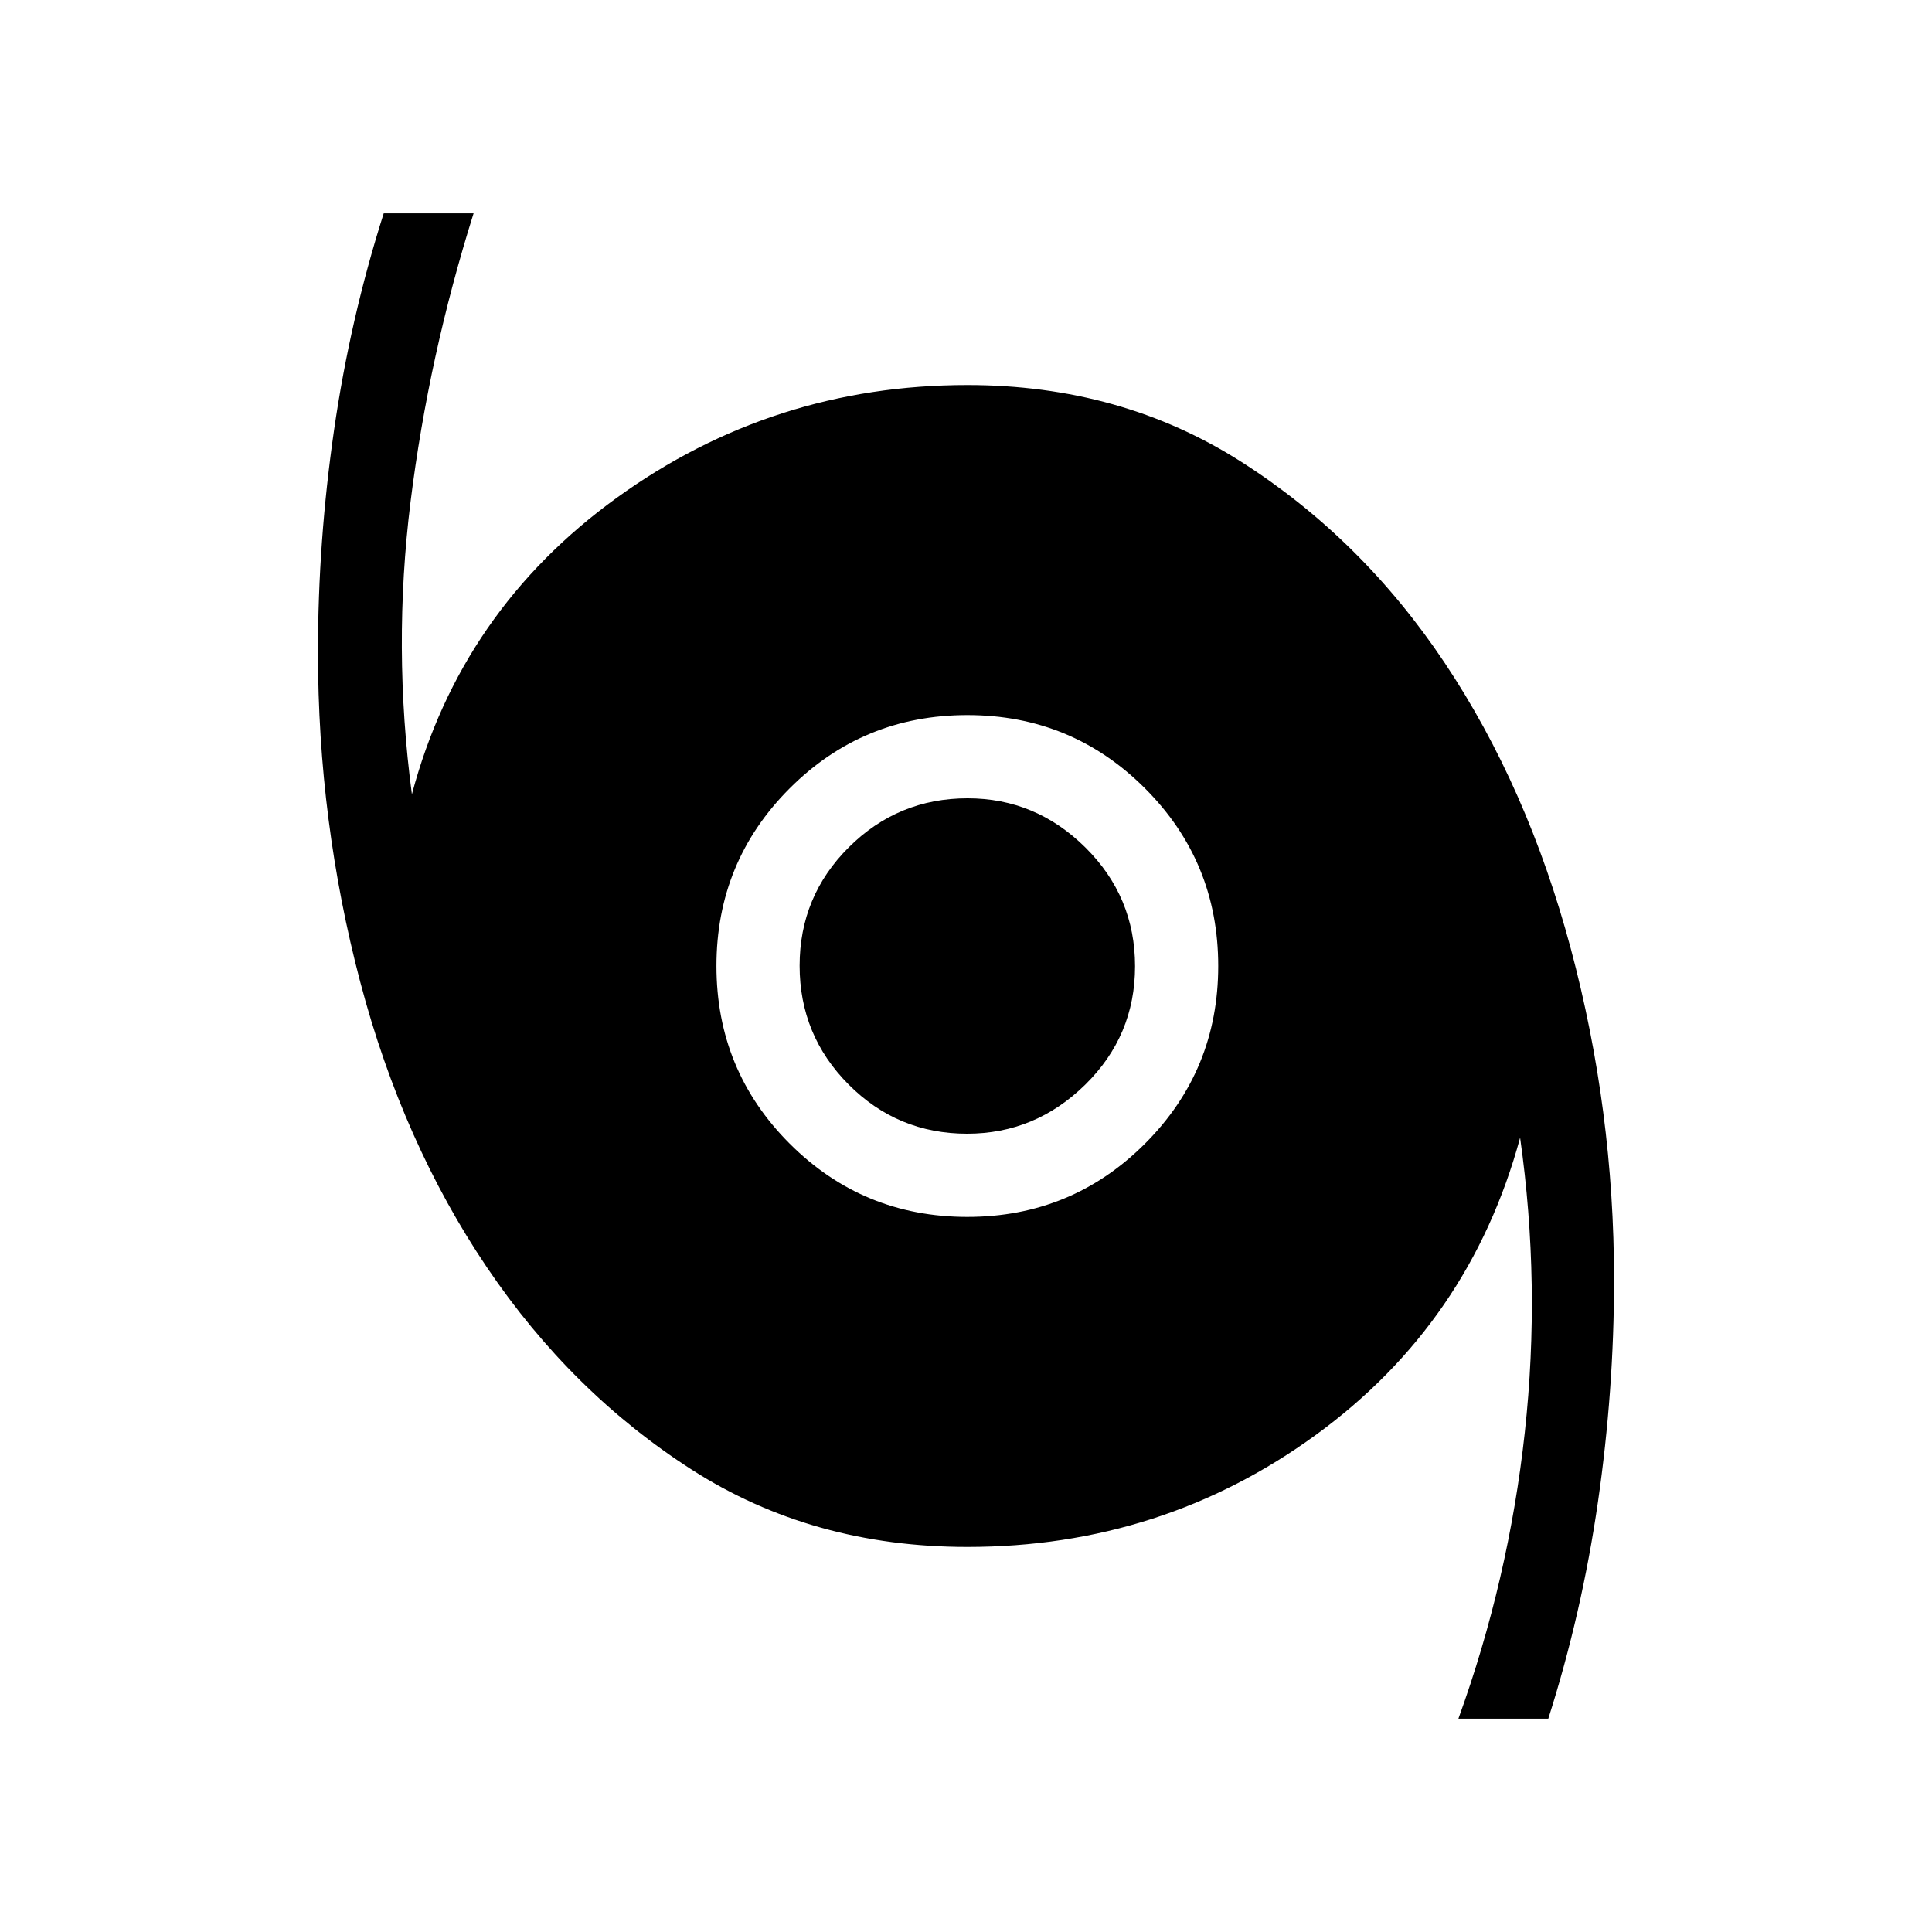 <svg xmlns="http://www.w3.org/2000/svg" height="40" viewBox="0 -960 960 960" width="40"><path d="M724.67-106q25-69 33-142.33 8-73.34-2.34-146.34-25 92-101.5 147.67-76.5 55.67-173.16 55.67-77 0-136.84-38.34Q284-268 242-330.18q-41.99-62.18-63-141.9-21-79.73-21-163.92 0-55 8-110.33 8-55.34 24.67-107.67h44.66Q213-783 204-710.67q-9 72.34.67 145.34Q229-656.67 306.5-712.67t174.17-56q76.33 0 136.16 38.17 59.84 38.17 101 99.83Q759-569 780.5-488.66 802-408.33 802-324q0 55-8 110.33-8 55.34-24.67 107.67h-44.66Zm-244-249.33q51.88 0 88.27-36.4 36.39-36.39 36.39-88.27 0-51.88-36.39-88.27-36.39-36.4-88.27-36.4-51.89 0-88.28 36.4Q356-531.88 356-480q0 51.88 36.39 88.27 36.39 36.4 88.28 36.4Zm-.13-41.34q-34.54 0-58.87-24.45-24.34-24.46-24.34-59 0-34.55 24.46-58.88 24.46-24.33 59-24.33 33.88 0 58.54 24.45 24.67 24.46 24.67 59 0 34.55-24.79 58.88-24.79 24.33-58.67 24.33Z"/></svg>